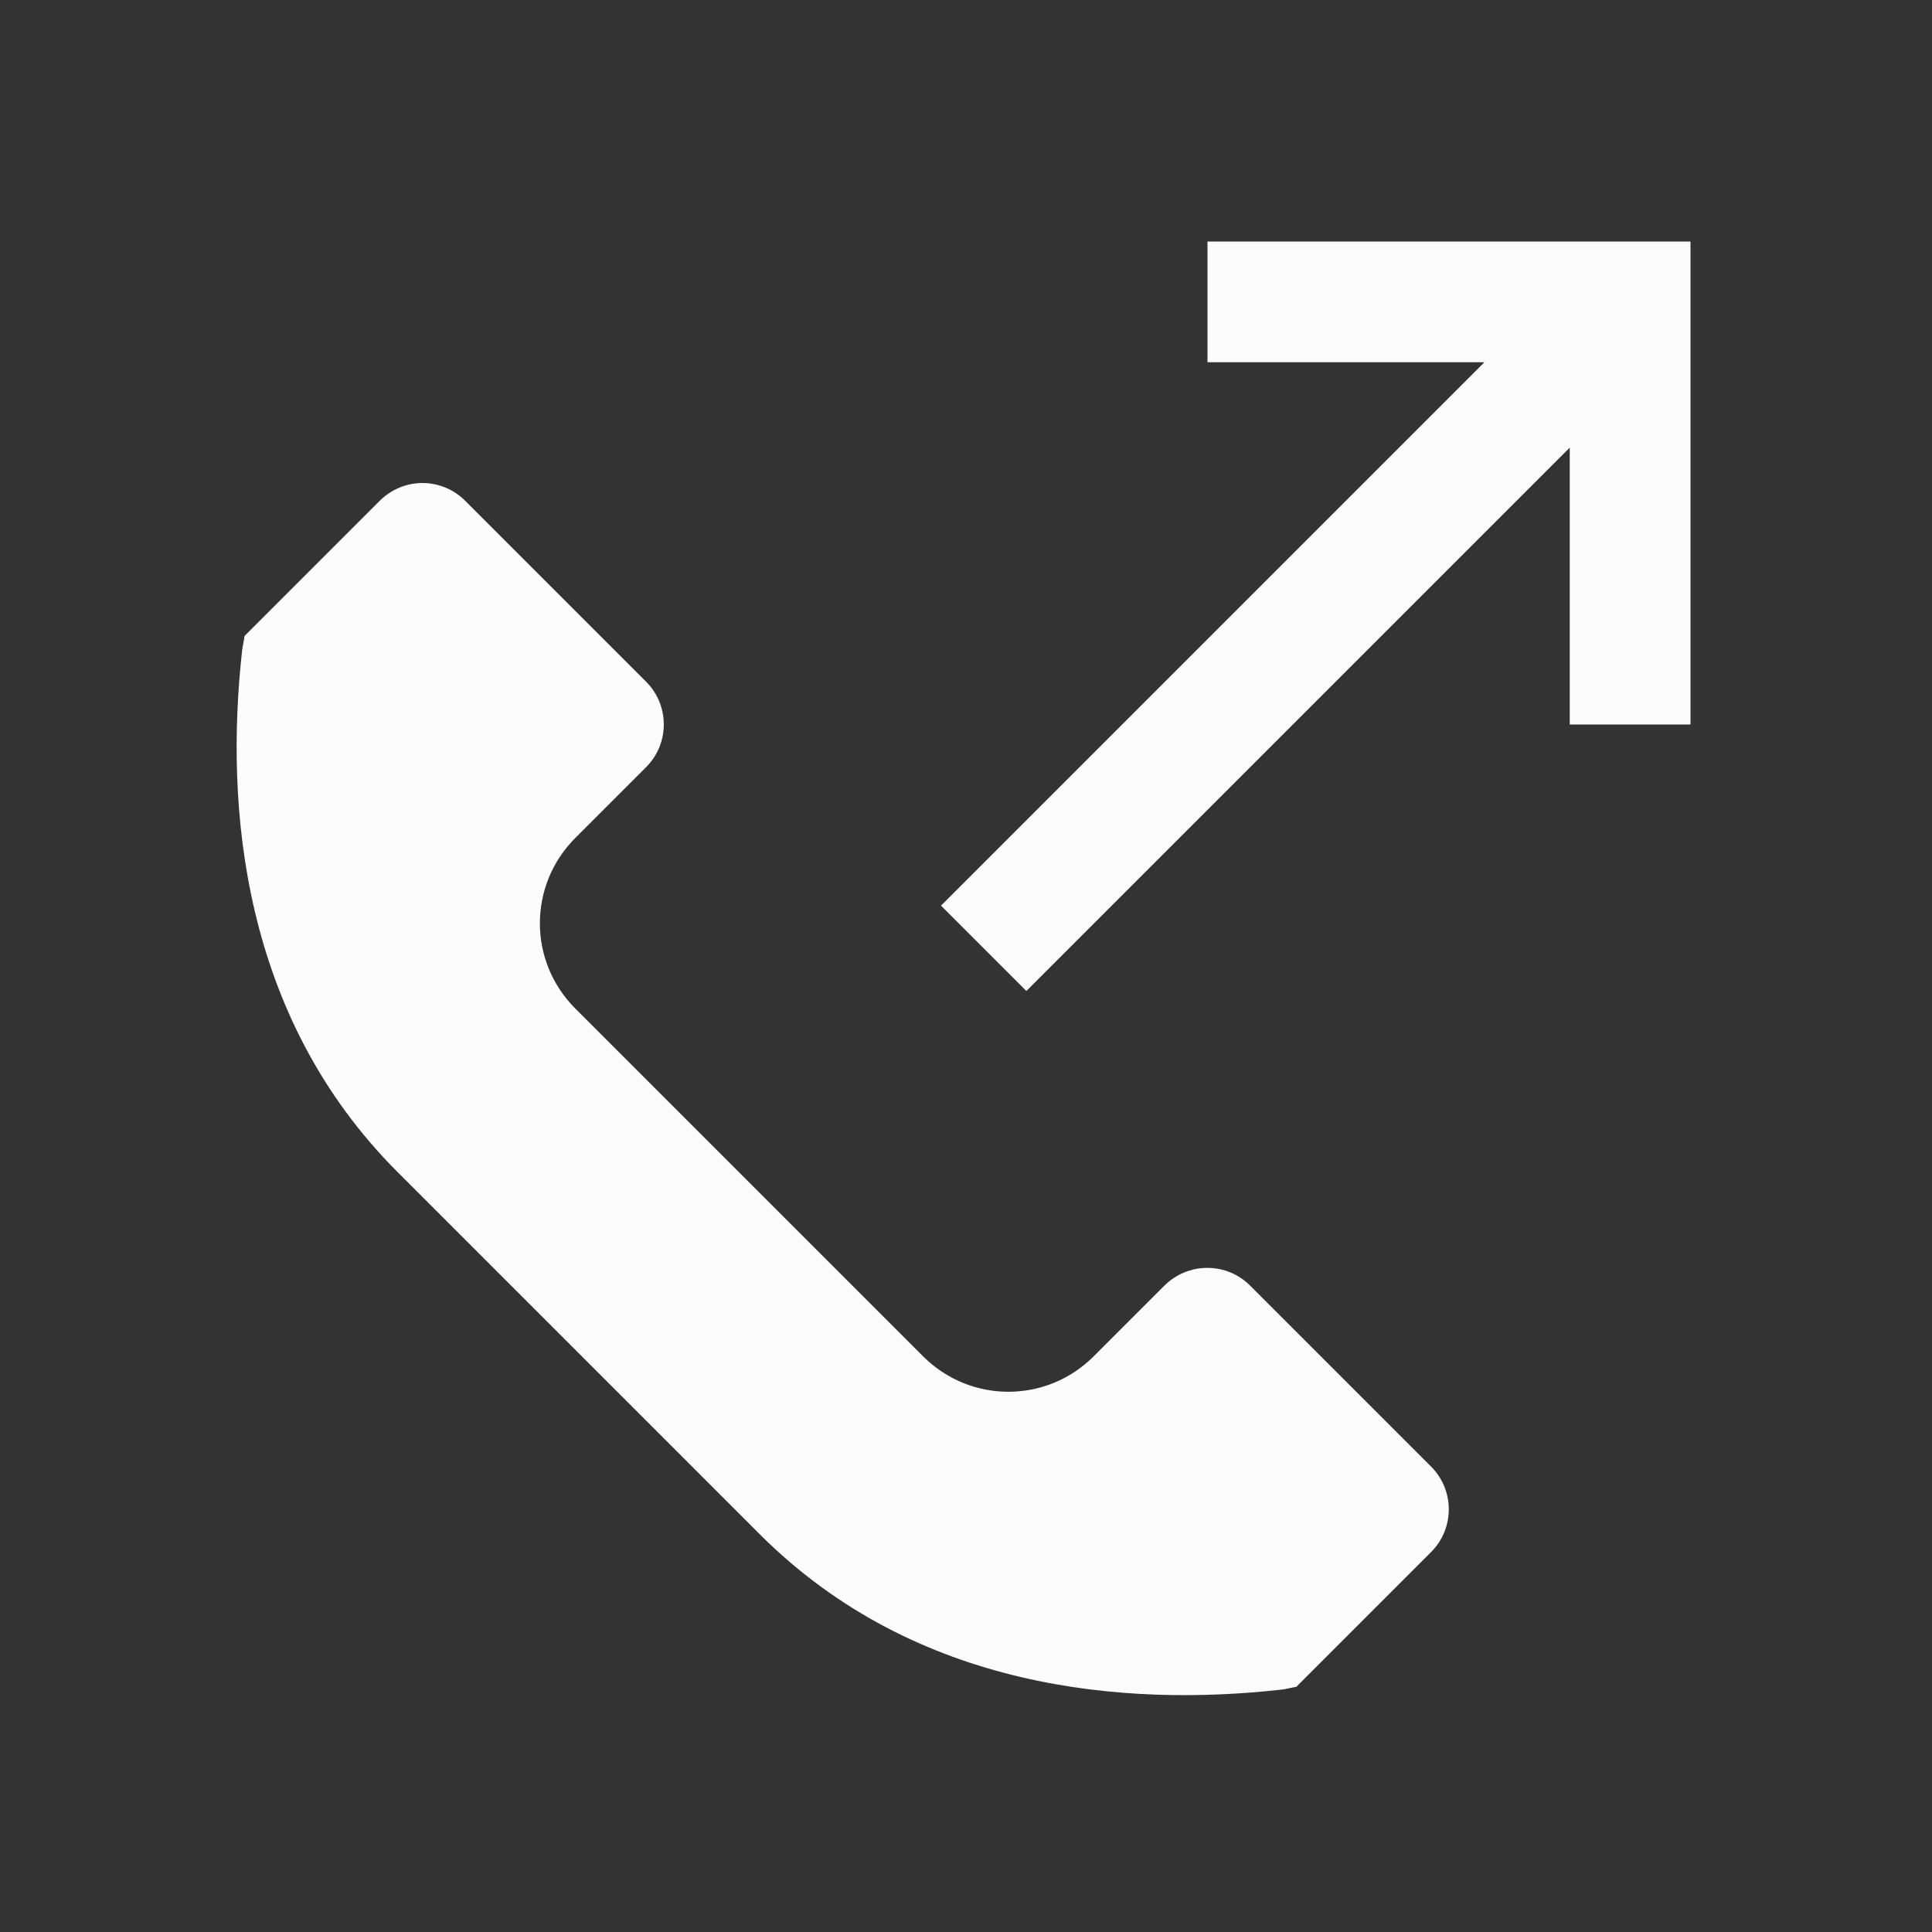 <svg id="svg9" version="1.1" viewBox="0 0 16 16" xmlns="http://www.w3.org/2000/svg">
    <rect x="0" y="0" width="16" height="16" fill="#333333" stroke="none"/>
    <style id="current-color-scheme" type="text/css">.ColorScheme-Text {
            color:#fcfcfc;
        }</style>
    <path id="path5" d="M 8.5,8.207 13,3.707 V 6 l 1,-2e-7 V 2 h -4 v 1 h 2.293 L 7.793,7.5 Z" class="ColorScheme-Text" fill="currentColor"/>
    <path id="path1374" d="m3.5 4c-0.133 2.55e-5 -0.26 0.053-0.354 0.146l-1.121 1.121c-0.005 0.043-0.015 0.078-0.02 0.121-0.143 1.287-0.007 3.024 1.287 4.318l3 3c1.295 1.295 3.032 1.43 4.318 1.287 0.047-0.005 0.079-0.017 0.125-0.023l1.117-1.117c0.195-0.195 0.195-0.512 0-0.707l-1.5-1.5c-0.094-0.094-0.221-0.146-0.354-0.146-0.133 2.5e-5 -0.26 0.053-0.354 0.146l-0.586 0.586c-0.392 0.392-1.022 0.392-1.414 0l-2.879-2.879c-0.392-0.392-0.392-1.022 0-1.414l0.586-0.586c0.195-0.195 0.195-0.512 0-0.707l-1.5-1.5c-0.094-0.094-0.221-0.146-0.354-0.146z" class="ColorScheme-Text" fill="currentColor"/>
</svg>
